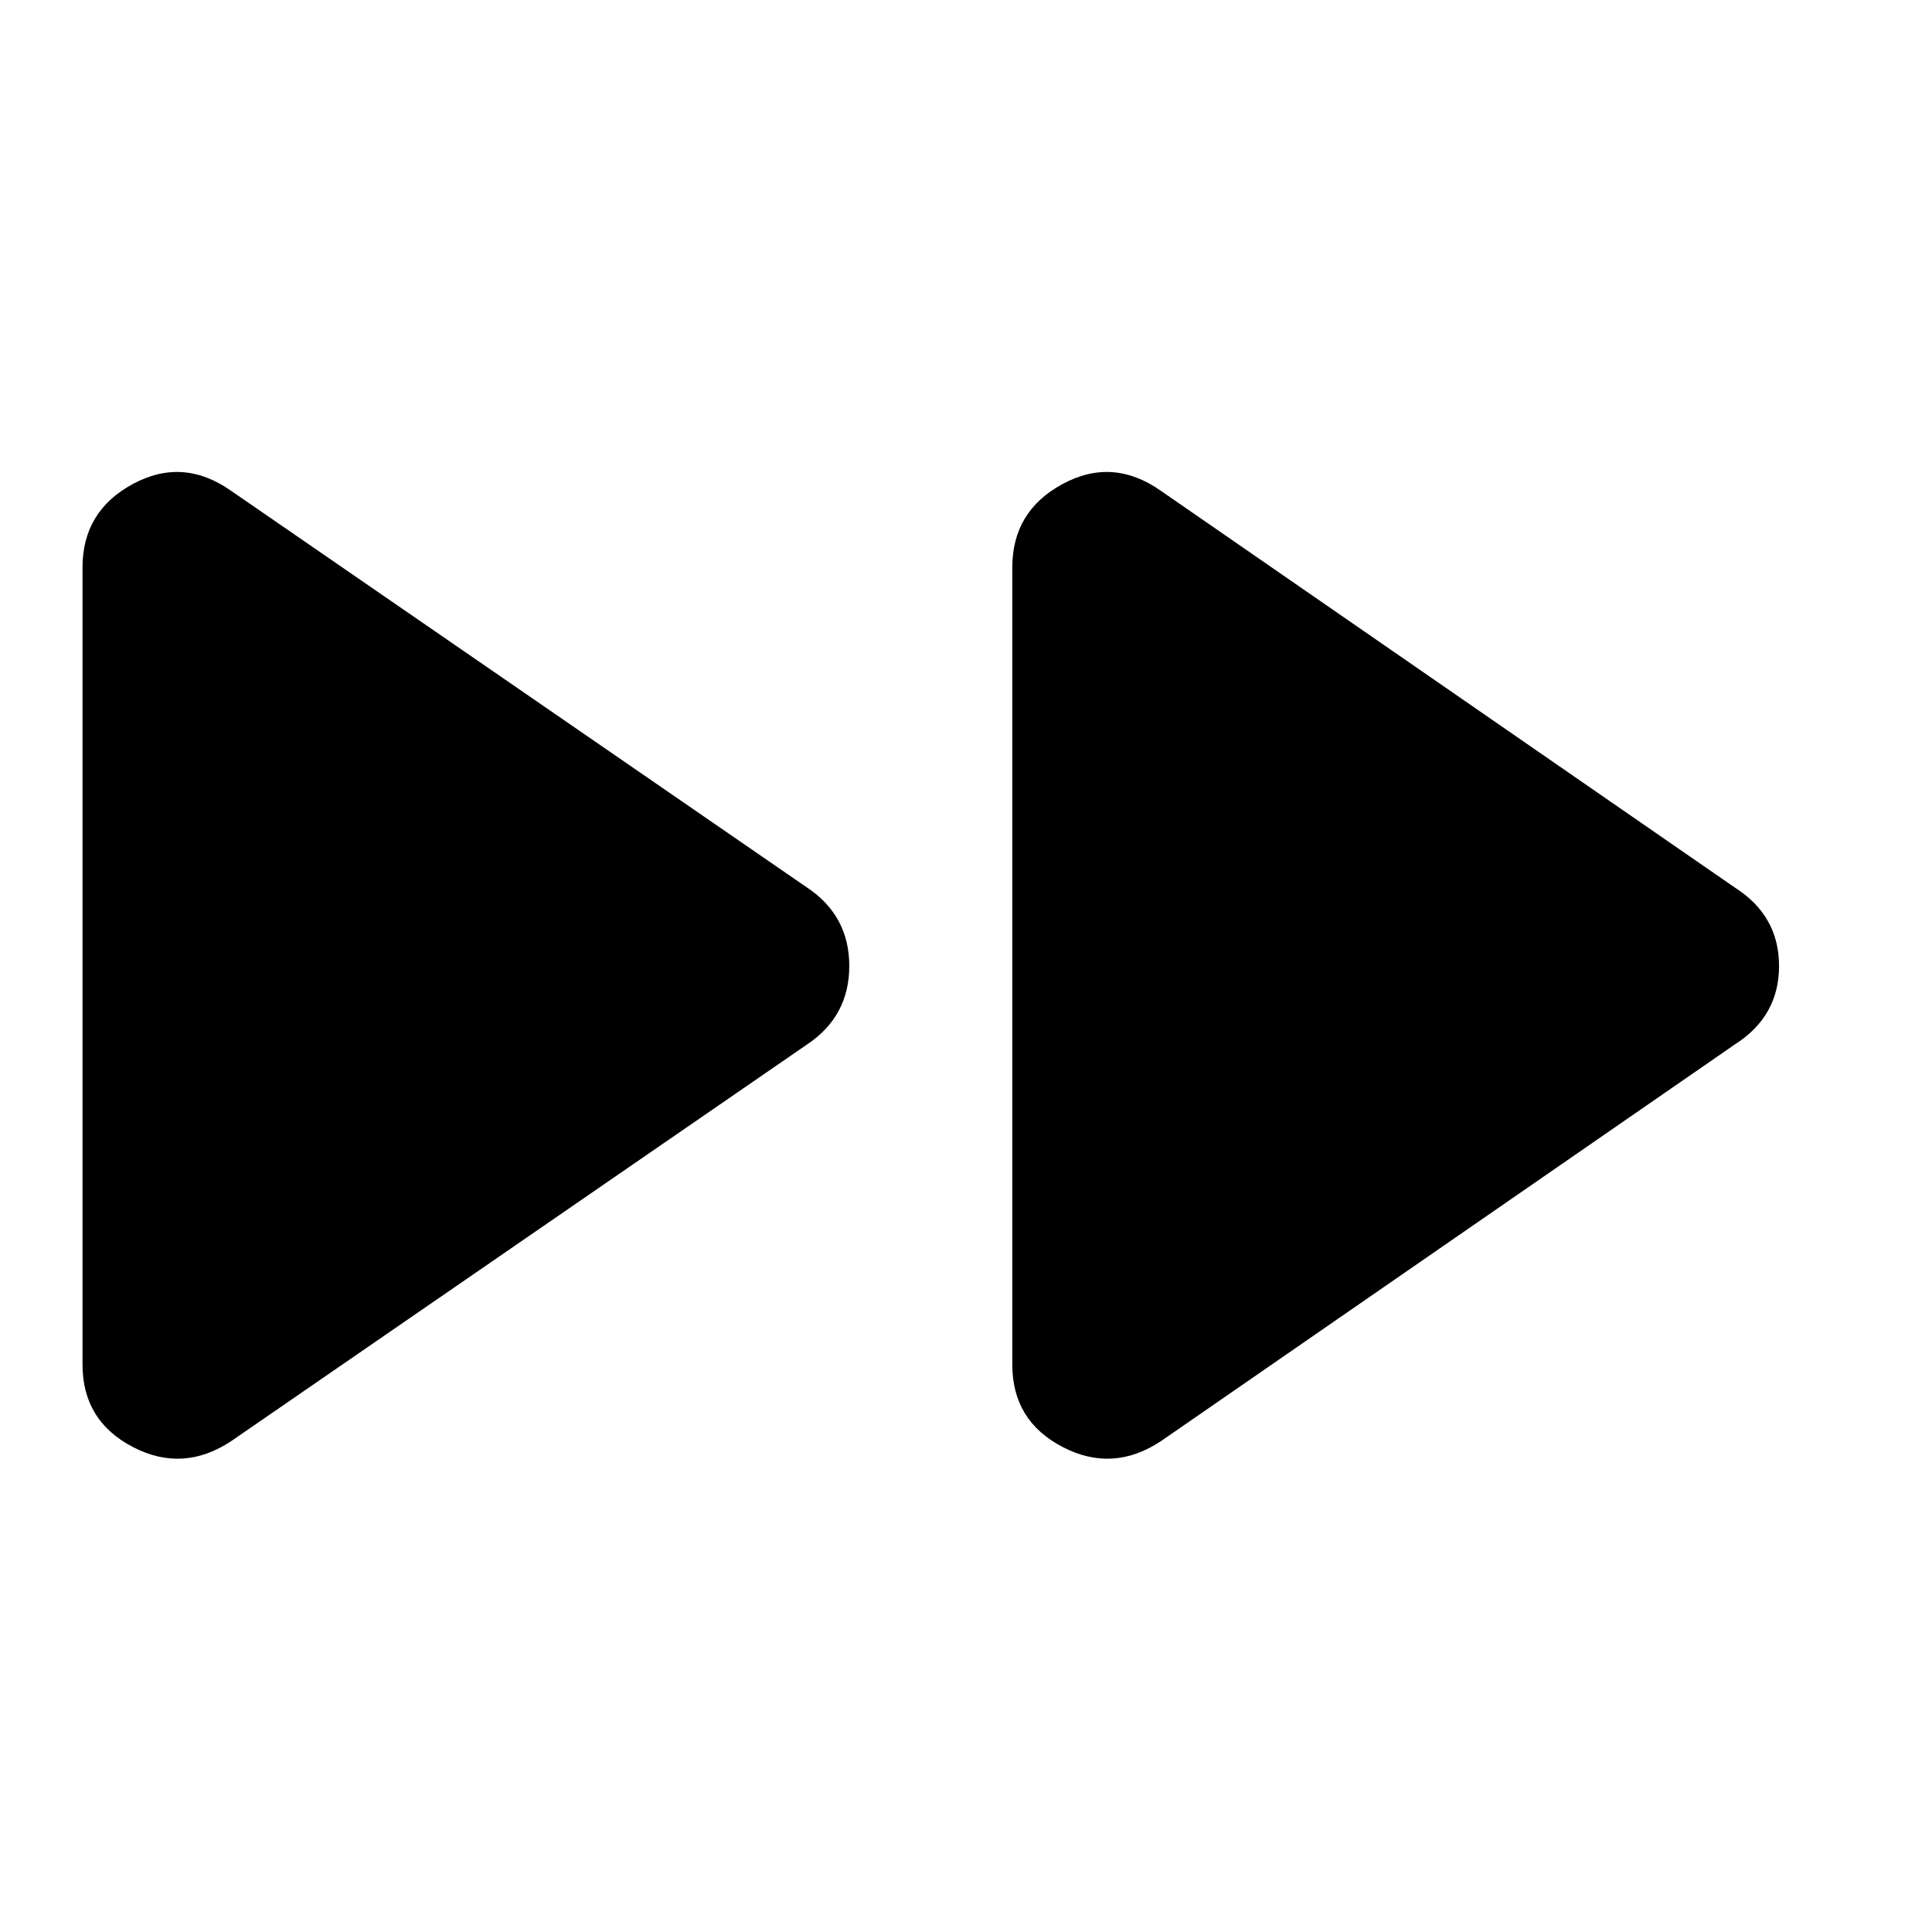 <svg xmlns="http://www.w3.org/2000/svg" width="48" height="48" viewBox="0 -960 960 960"><path d="M115-244q-24 16-49 3t-25-41v-396q0-28 25-41.5t49 3.5l286 197q21 14 21 39t-21 39L115-244Zm462 0q-24 16-49 3t-25-41v-396q0-28 25-41.5t49 3.5l285 197q22 14 22 39t-22 39L577-244Z"/></svg>